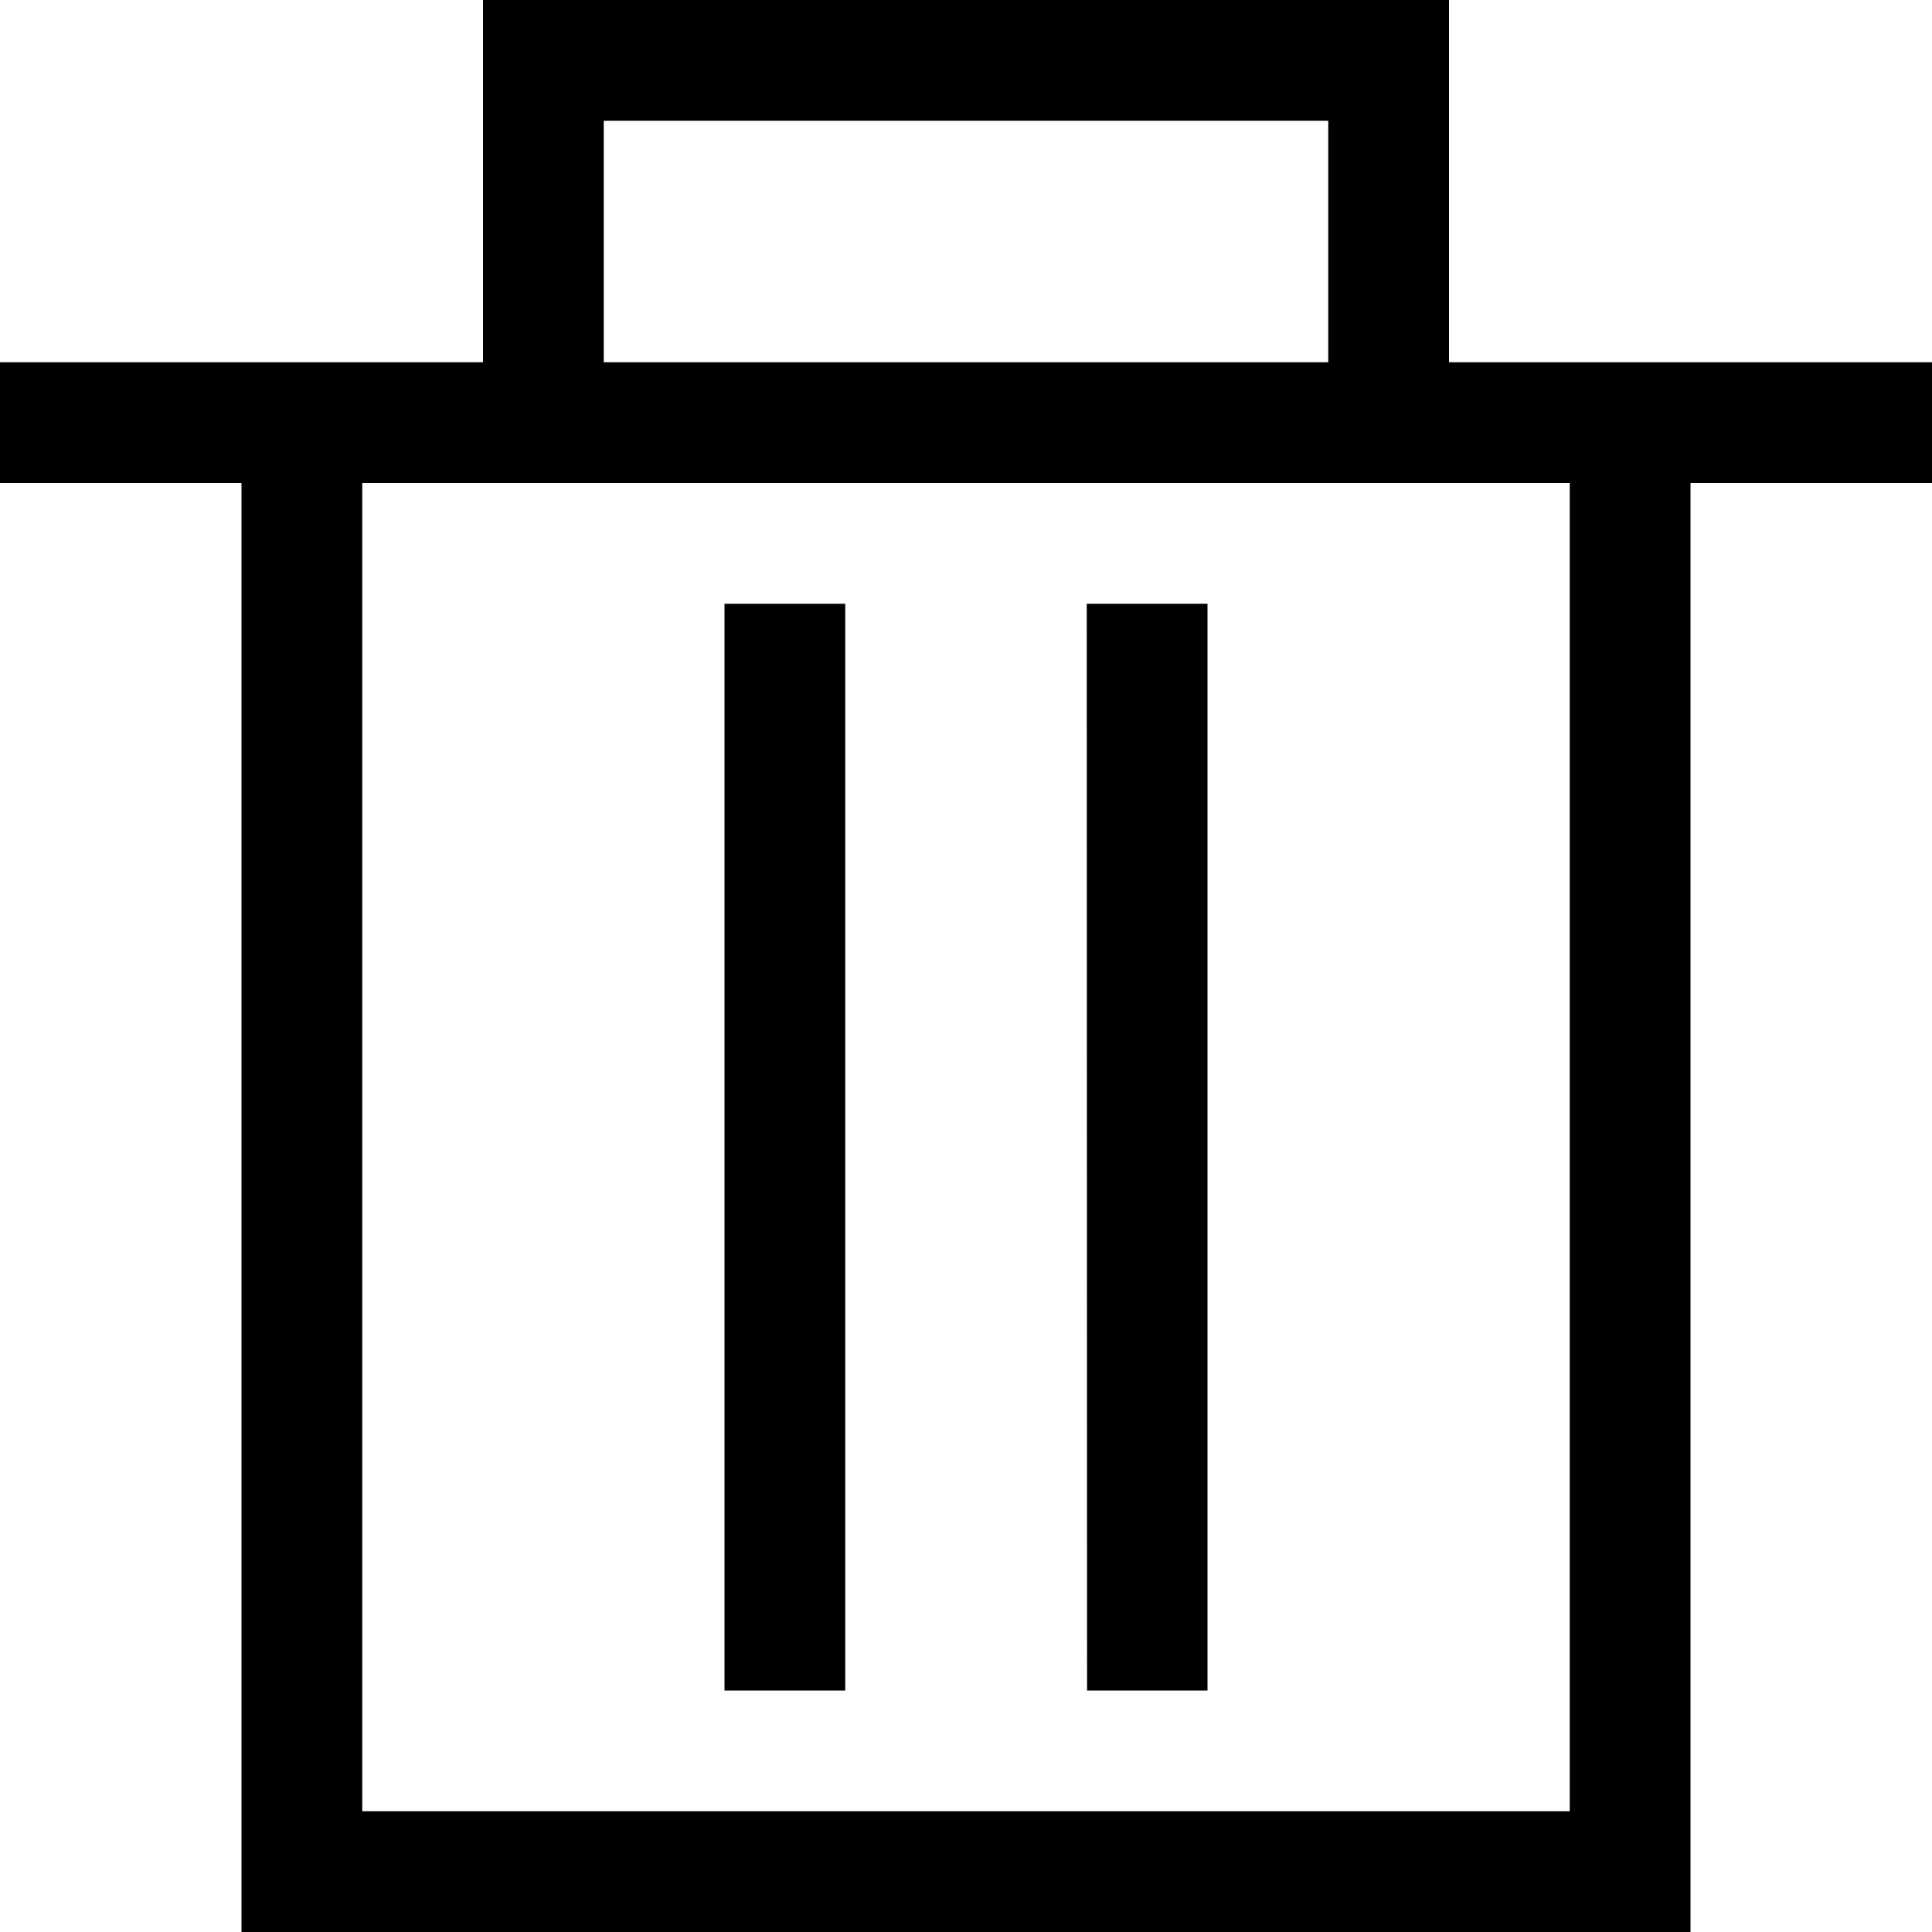 <svg xmlns="http://www.w3.org/2000/svg" width="18" height="18" viewBox="0 0 18 18">
  <g id="Group_423" data-name="Group 423" transform="translate(-56.89 -56.889)">
    <path id="Path_90" data-name="Path 90" d="M74.89,60.264h-4.5V56.889h-9v3.375h-4.5v1.125h2.25v13.5h13.5v-13.5h2.25V60.264Zm-12.375-2.25h6.75v2.25h-6.75Zm9,15.75H60.265V61.389h11.25Z"/>
    <path id="Path_91" data-name="Path 91" d="M398.222,341.333h1.125v10.125h-1.125Zm3.375,0h1.125v10.125H401.6Z" transform="translate(-334.582 -278.819)"/>
  </g>
</svg>
